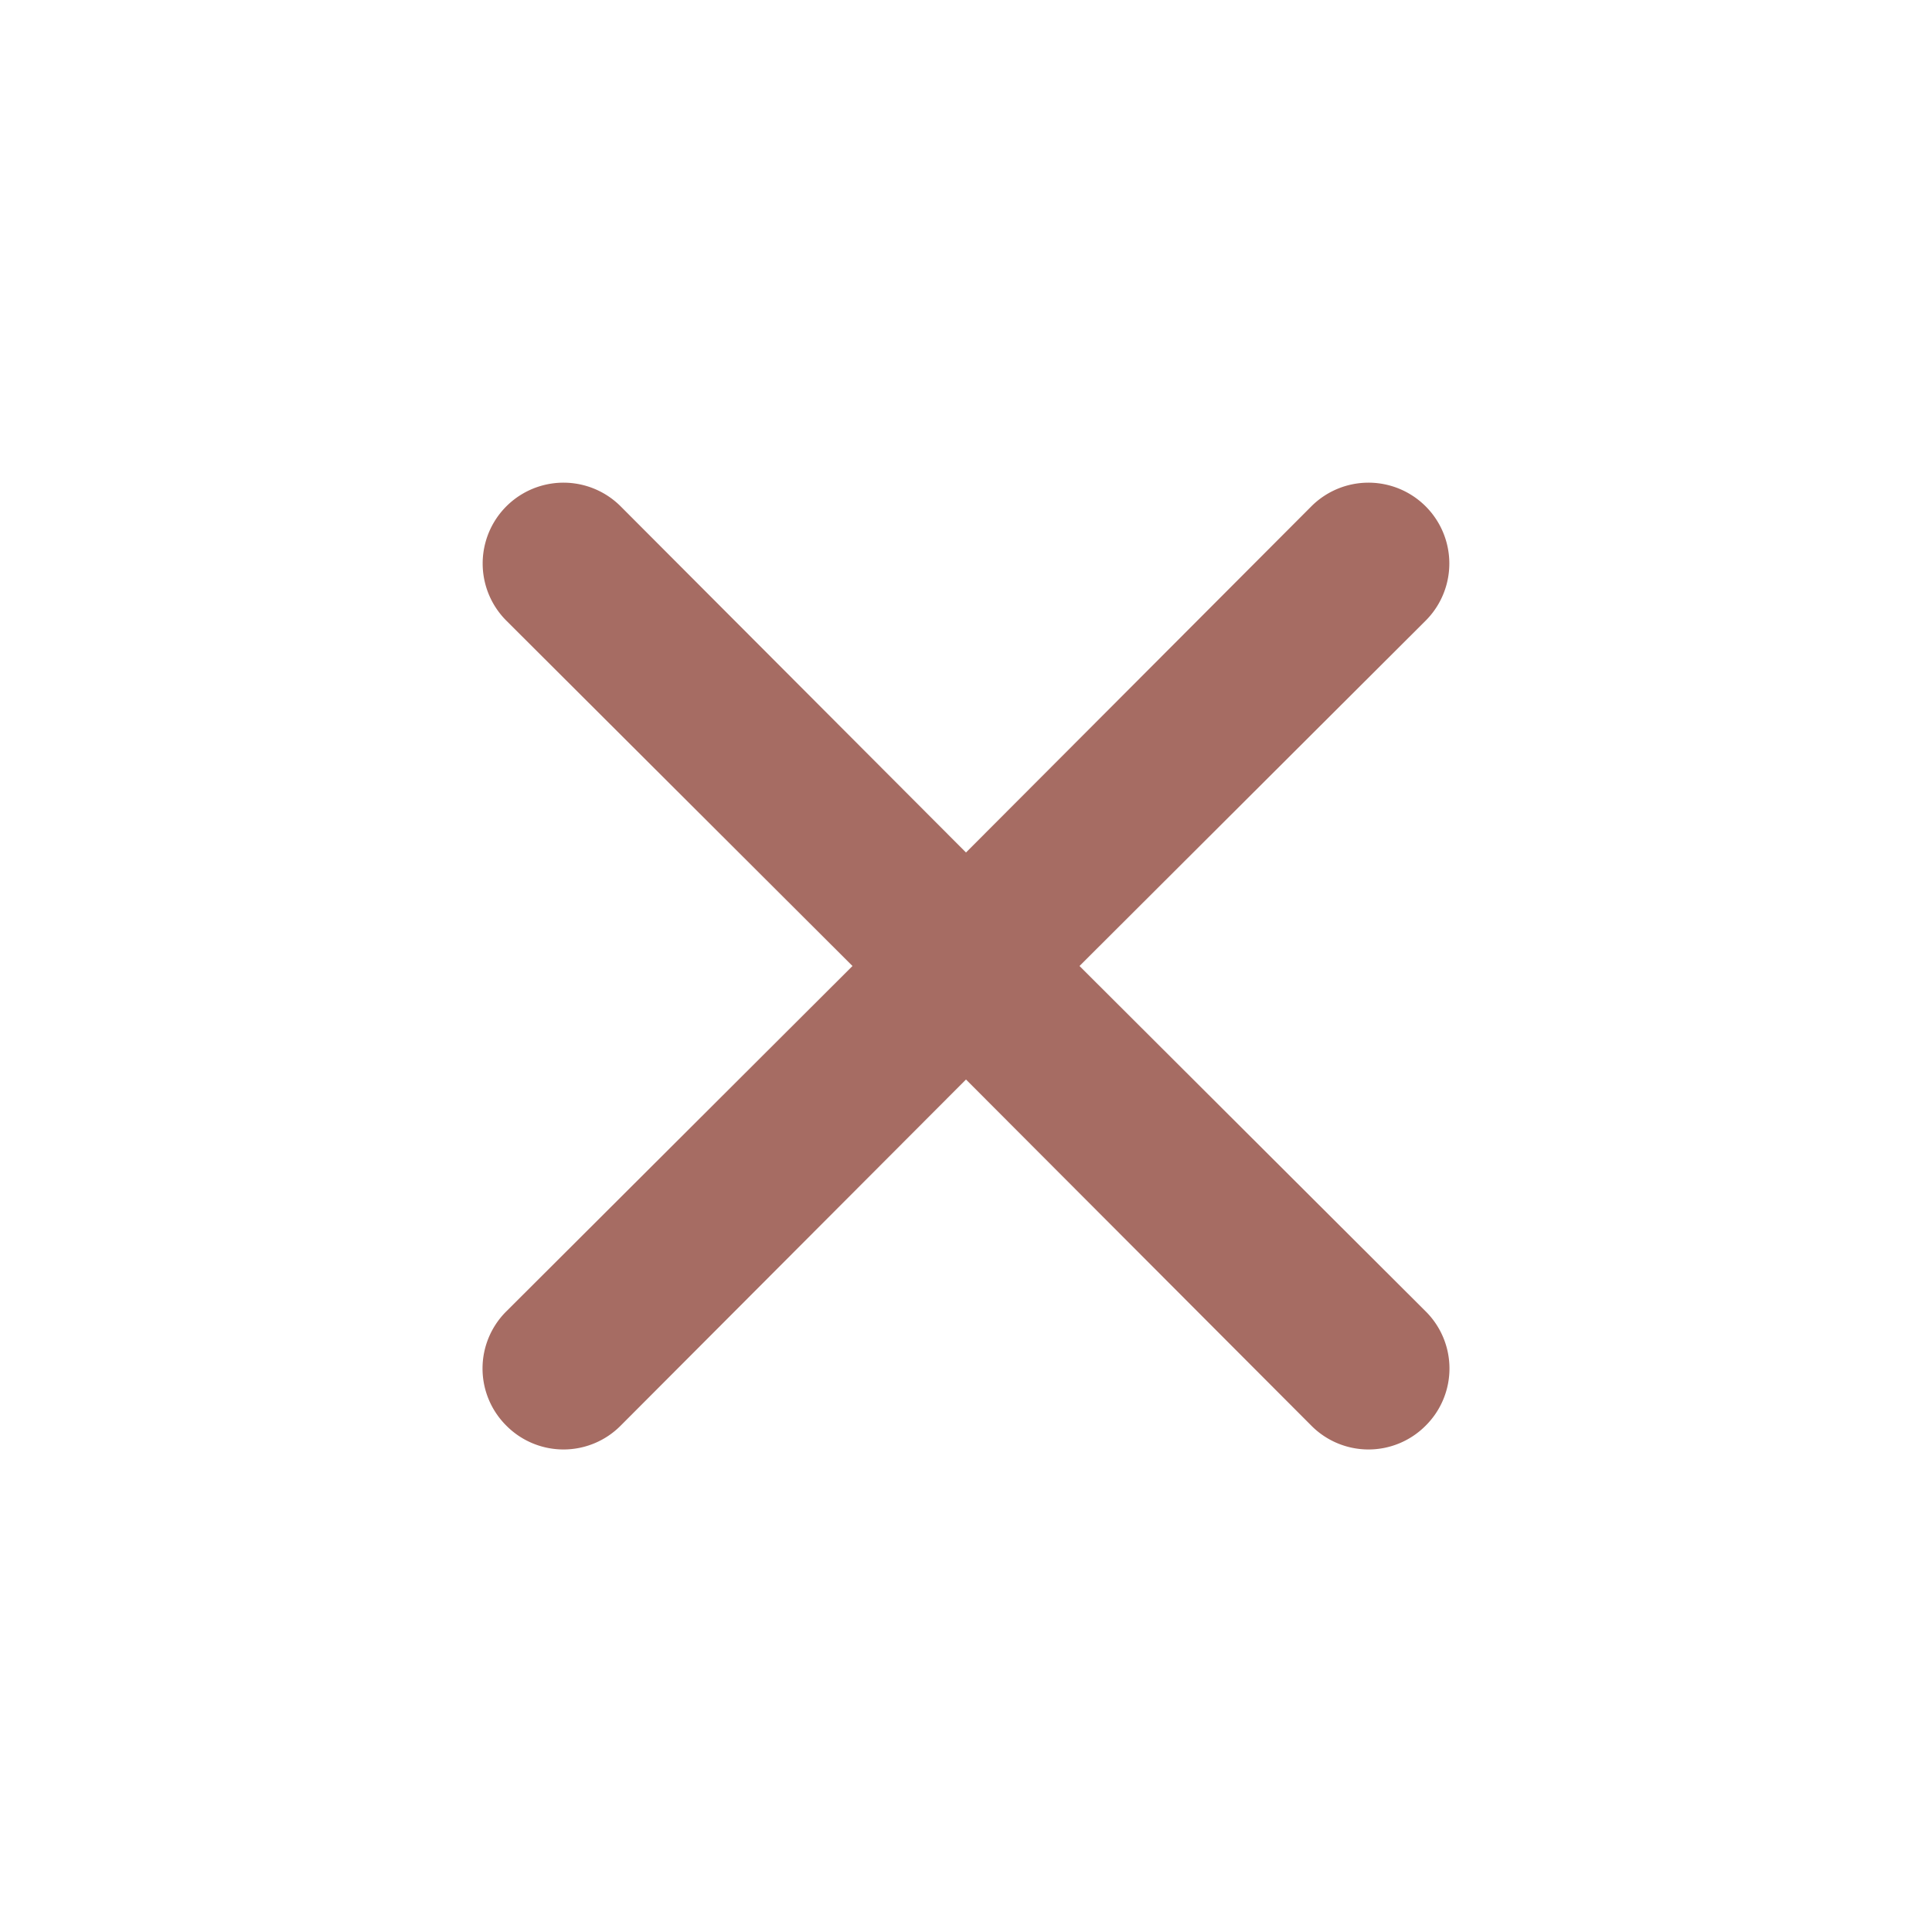 <svg xmlns="http://www.w3.org/2000/svg" width="24" height="24" fill="#a66c63" viewBox="0 0 24 24"><g data-name="Layer 2"><g data-name="close"><rect width="24" height="24" opacity="0" transform="rotate(180 12 12)"/><path d="M13.41 12l4.3-4.29a1 1 0 1 0-1.42-1.42L12 10.59l-4.29-4.3a1 1 0 0 0-1.42 1.42l4.3 4.29-4.3 4.29a1 1 0 0 0 0 1.42 1 1 0 0 0 1.42 0l4.29-4.3 4.29 4.3a1 1 0 0 0 1.42 0 1 1 0 0 0 0-1.42z"/></g></g></svg>